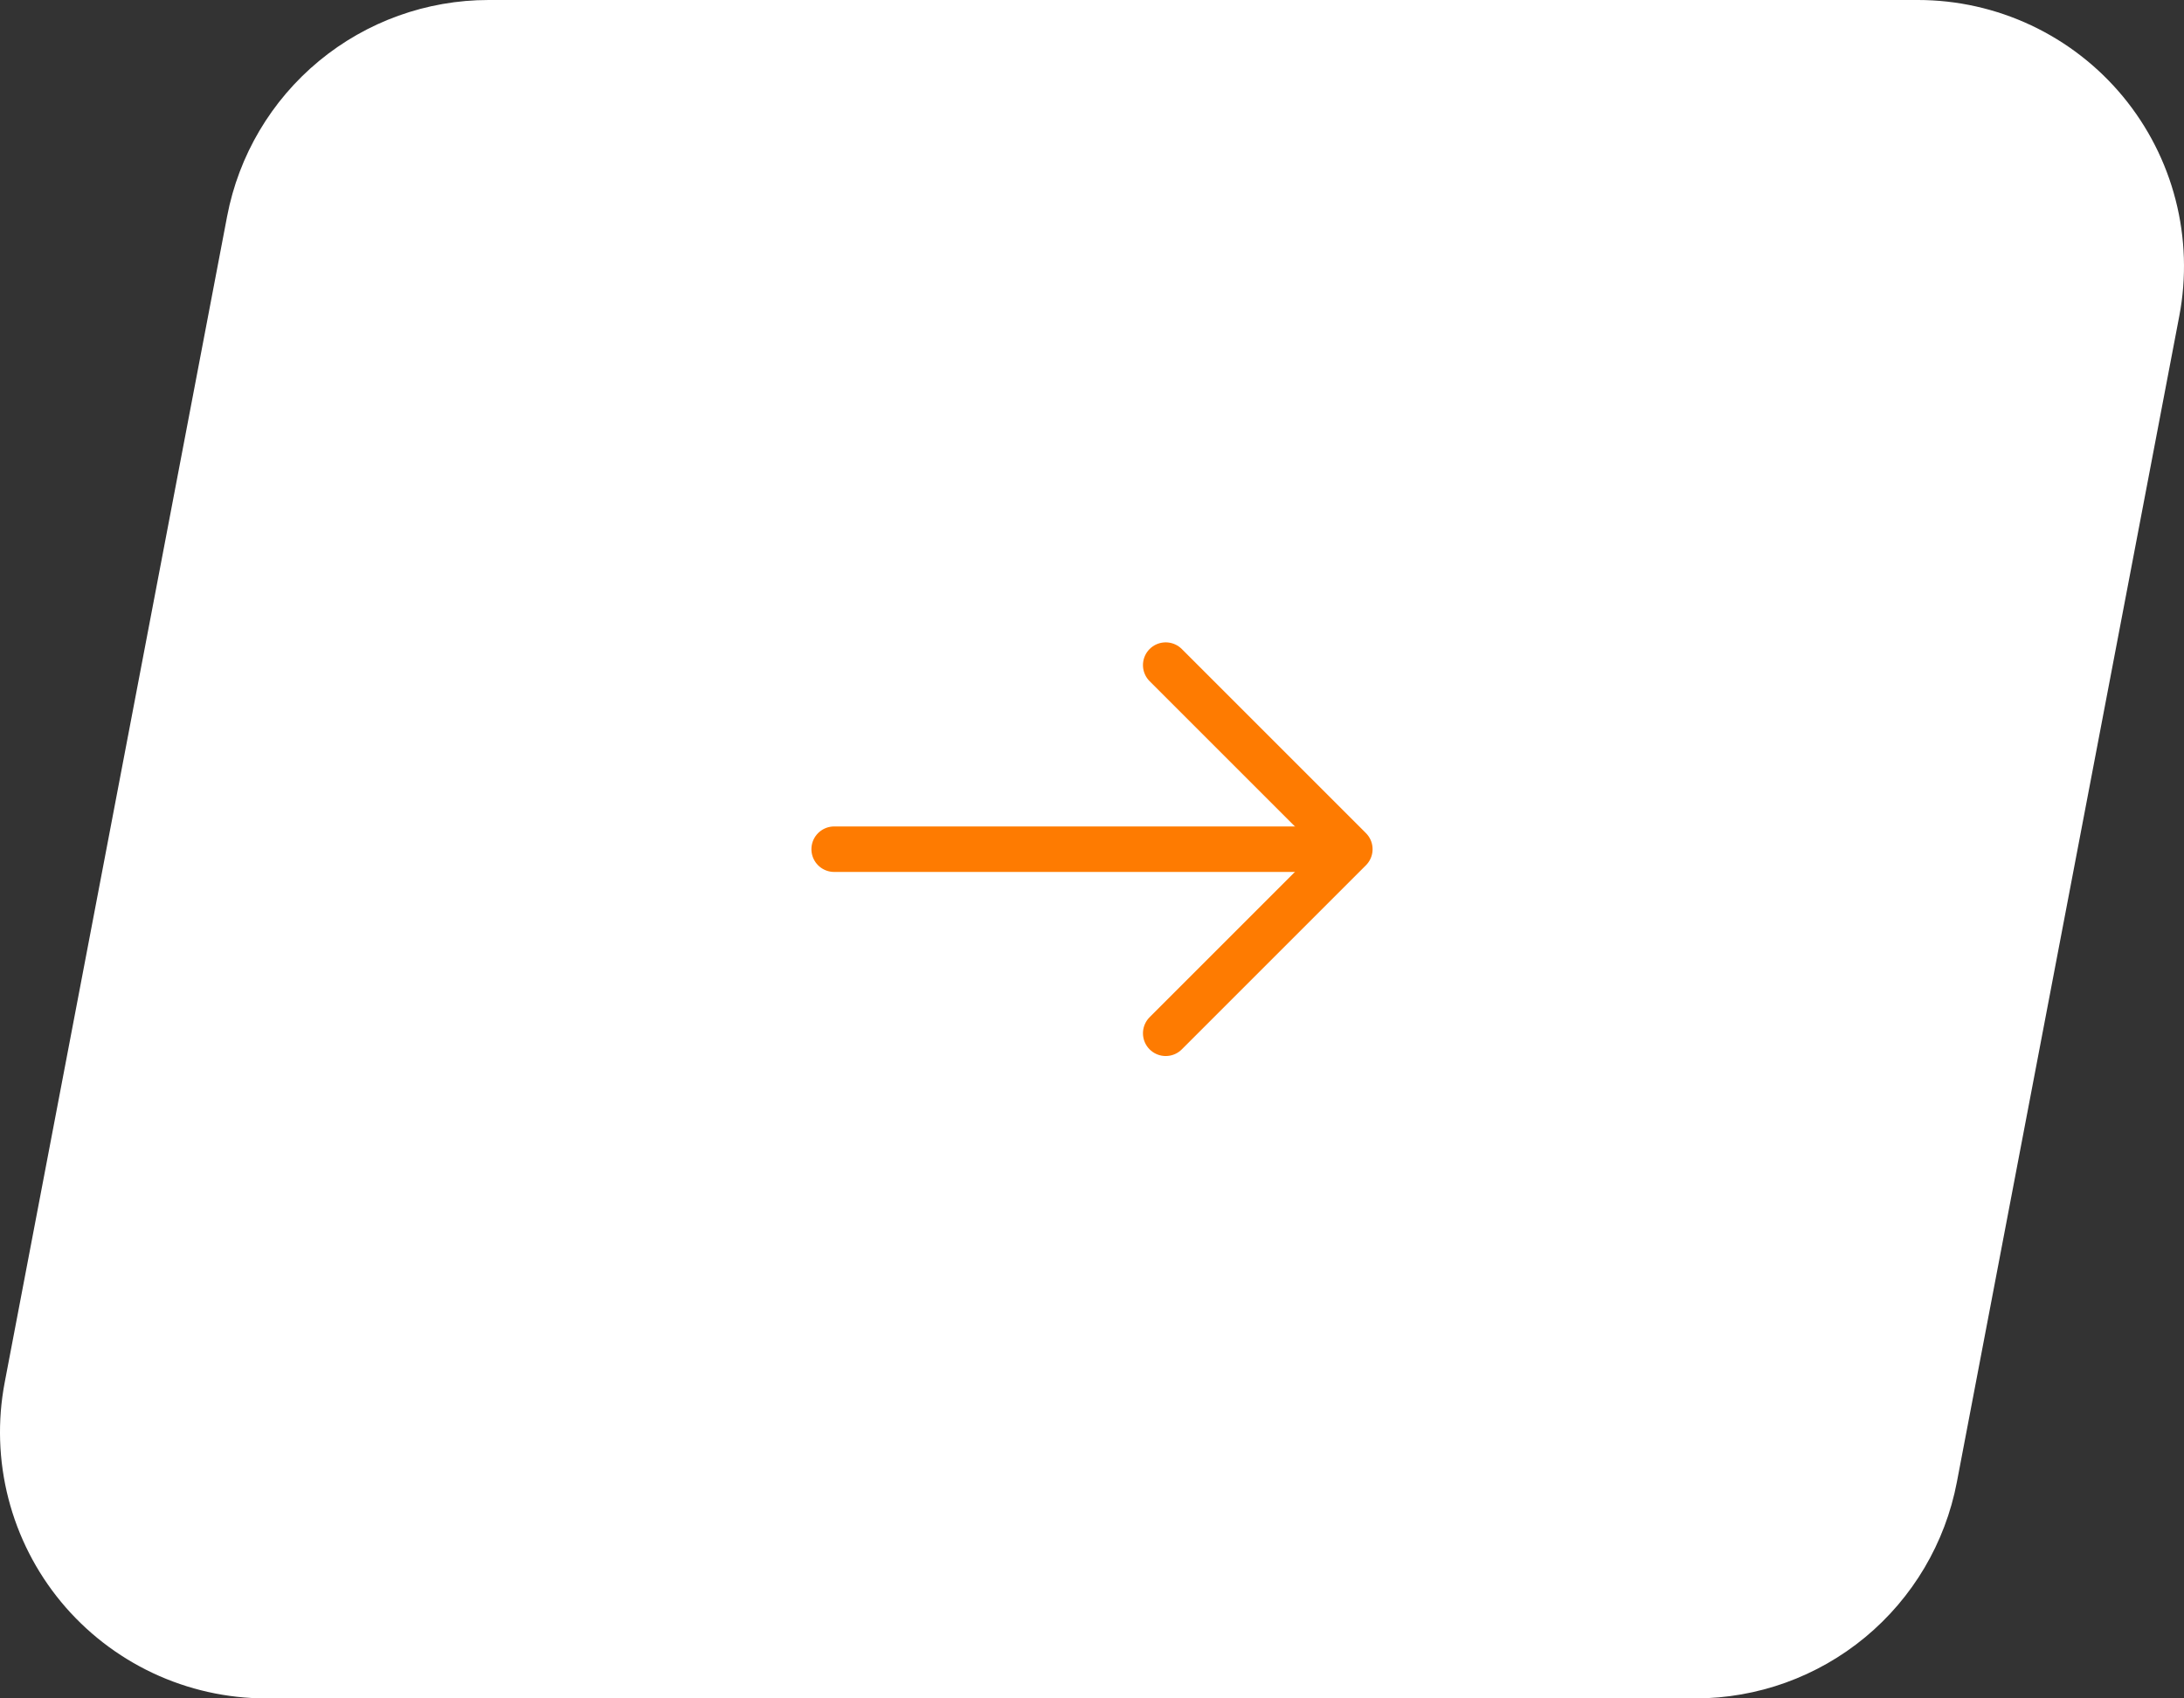 <svg width="72" height="56" viewBox="0 0 72 56" fill="none" xmlns="http://www.w3.org/2000/svg">
    <rect x="0" y="0" width="72" height="56" fill="#333333" stroke="none"/>
    <path d="M71.845 10.418L64.512 48.869C64.129 50.874 63.06 52.684 61.487 53.986C59.914 55.288 57.936 56 55.895 56H8.772C7.481 56 6.205 55.714 5.037 55.164C3.869 54.614 2.836 53.813 2.013 52.818C1.19 51.822 0.597 50.658 0.276 49.407C-0.045 48.156 -0.087 46.85 0.155 45.581L7.488 7.13C7.871 5.124 8.941 3.315 10.514 2.013C12.087 0.712 14.065 -3.9935e-05 16.106 1.67994e-09H63.228C64.519 0 65.795 0.286 66.963 0.836C68.131 1.386 69.164 2.187 69.987 3.182C70.81 4.177 71.403 5.342 71.724 6.593C72.045 7.844 72.087 9.15 71.845 10.419" fill="white"/>
    <path d="M38.43 21.93L44.5 28L38.43 34.07" stroke="#FE7B01" stroke-width="1.5" stroke-miterlimit="10" stroke-linecap="round" stroke-linejoin="round"/>
    <path d="M27.5 28H44.33" stroke="#FE7B01" stroke-width="1.5" stroke-miterlimit="10" stroke-linecap="round" stroke-linejoin="round"/>
</svg>
